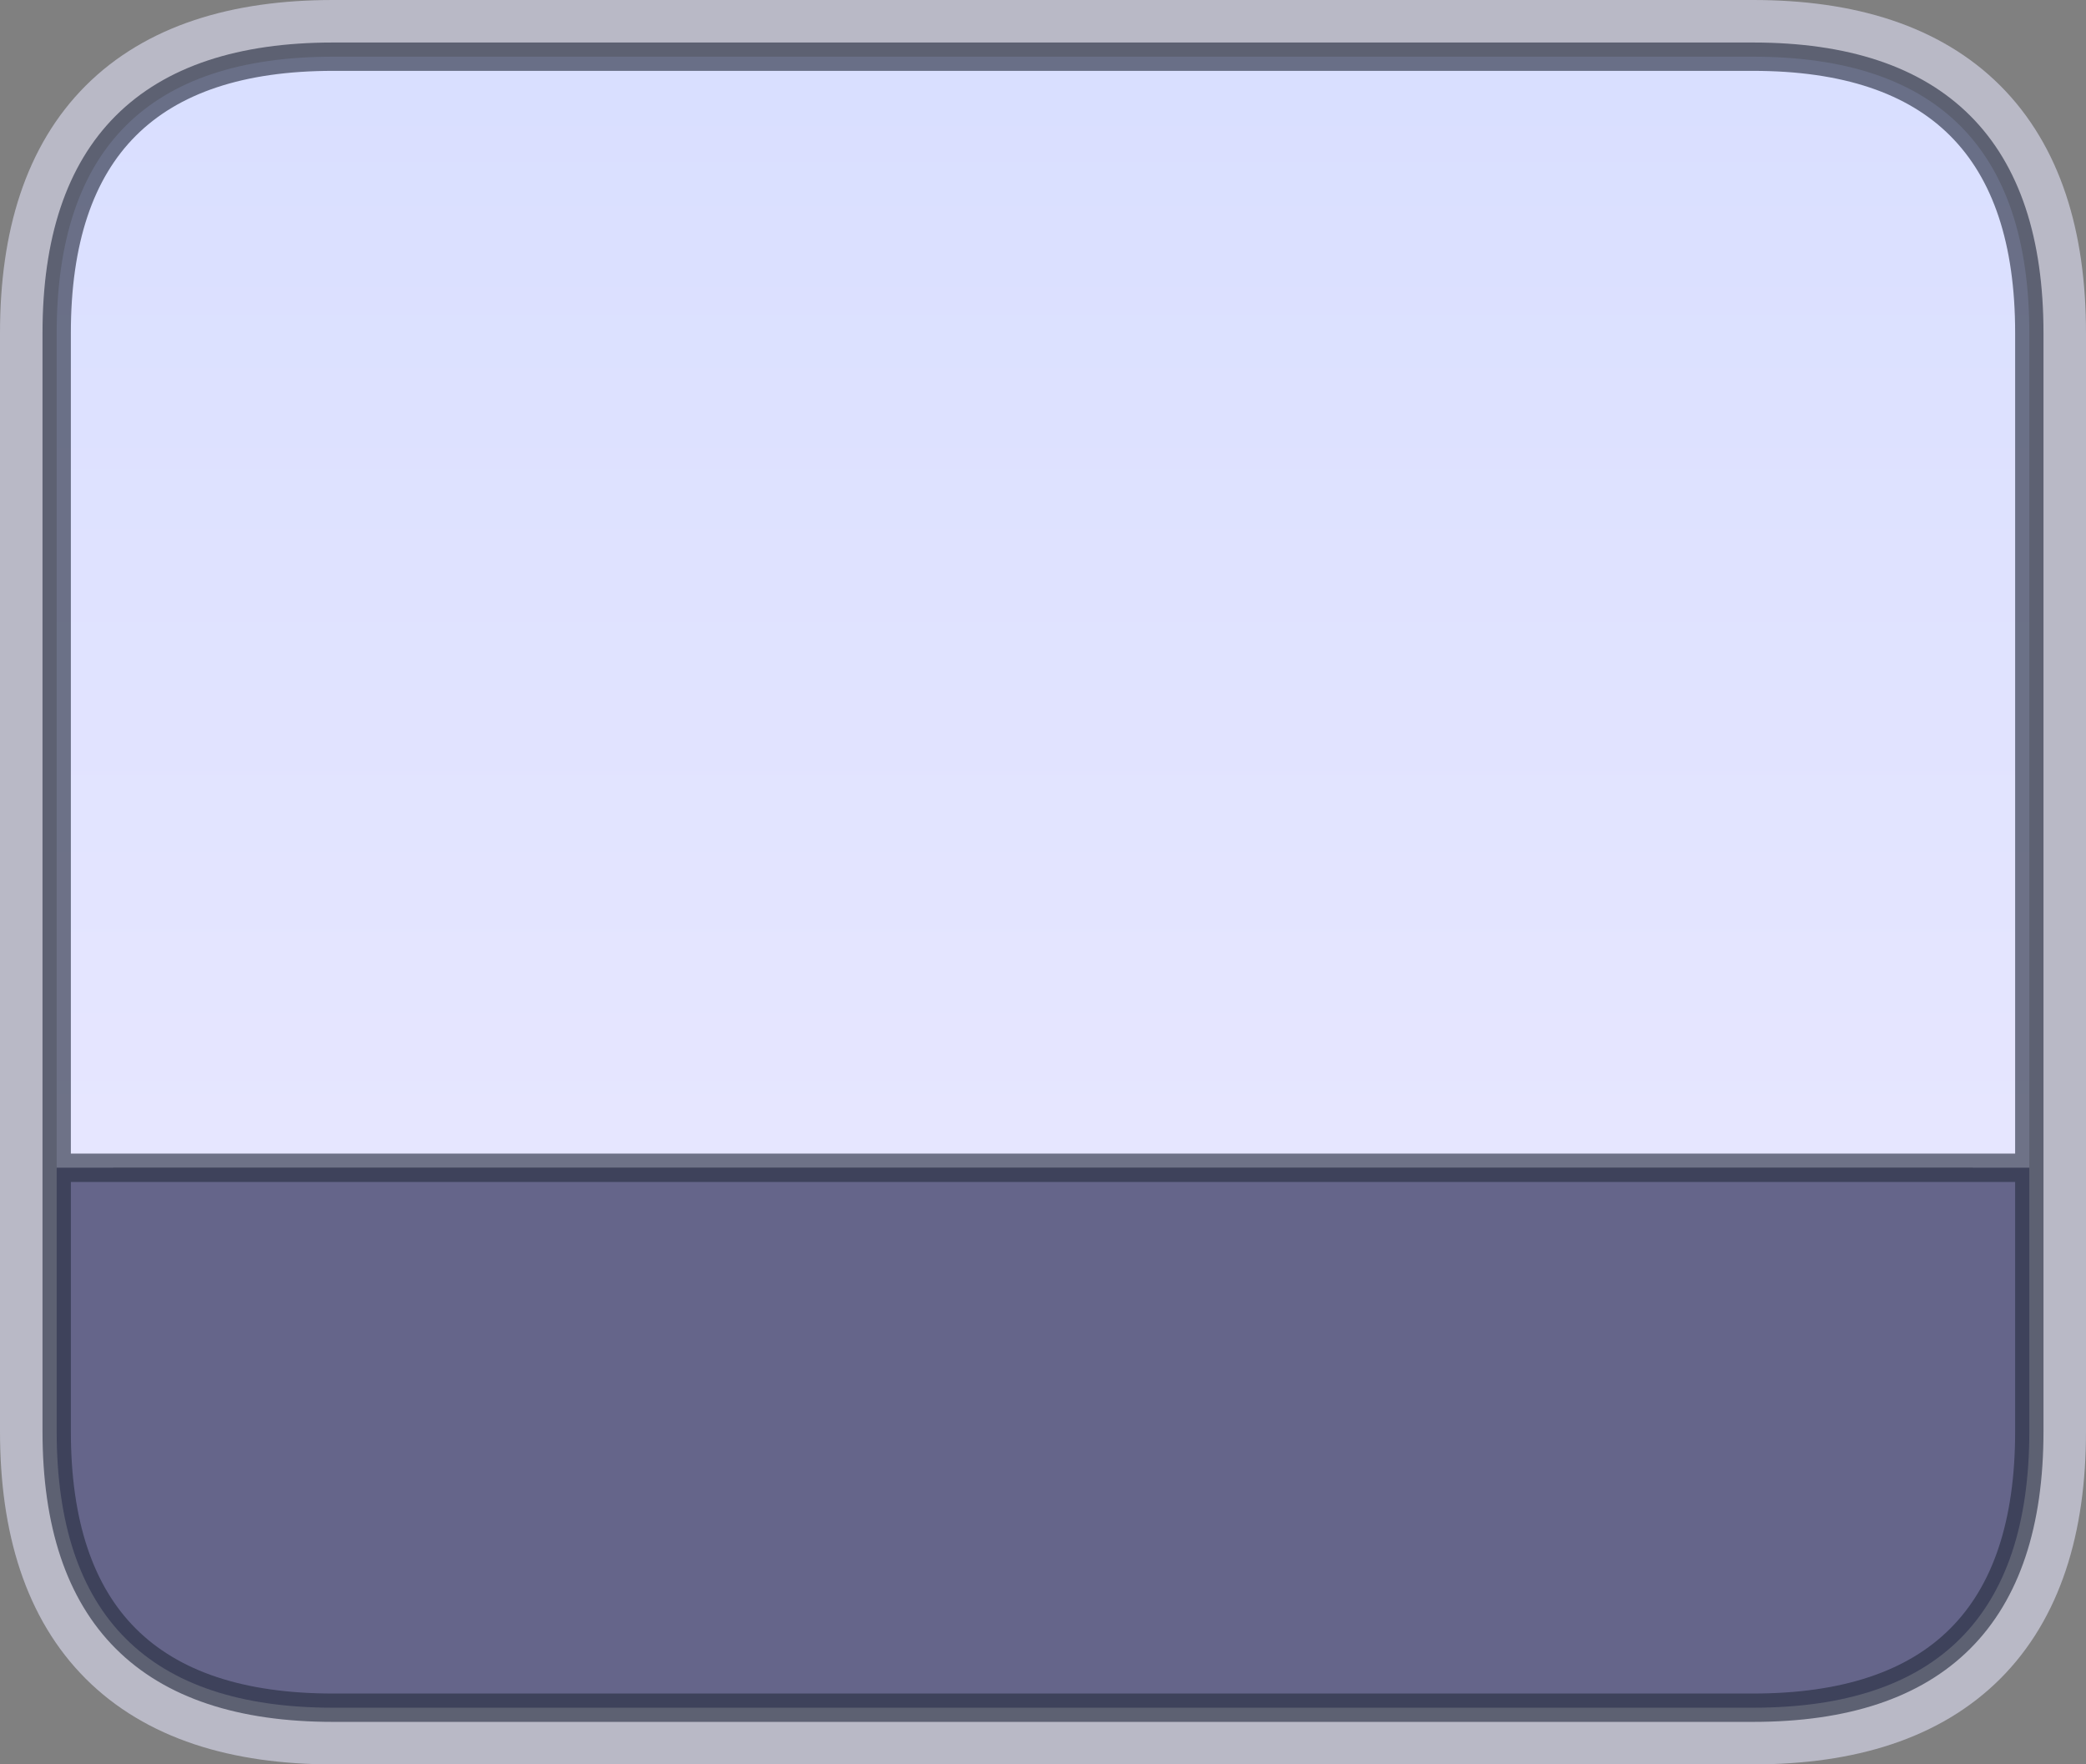 <?xml version="1.0" encoding="UTF-8" standalone="no"?>
<svg xmlns:xlink="http://www.w3.org/1999/xlink" height="62.25px" width="73.6px" xmlns="http://www.w3.org/2000/svg">
  <rect width="100%" height="100%" fill="#808080" stroke="none"/>
  <g transform="matrix(1.0, 0.0, 0.0, 1.0, 37.0, 31.25)">
    <path d="M-25.25 -29.25 L24.85 -29.25 Q34.6 -29.25 34.6 -19.5 L34.6 19.25 Q34.6 29.0 24.85 29.0 L-25.25 29.0 Q-35.0 29.0 -35.0 19.25 L-35.0 -19.5 Q-35.0 -29.25 -25.25 -29.25 Z" fill="none" stroke="#e7e8ff" stroke-linecap="round" stroke-linejoin="round" stroke-opacity="0.549" stroke-width="4.0"/>
    <path d="M-35.0 9.95 L-35.0 -19.5 Q-35.0 -29.25 -25.25 -29.25 L24.85 -29.25 Q34.6 -29.25 34.6 -19.5 L34.6 9.95 -35.0 9.95" fill="url(#gradient0)" fill-rule="evenodd" stroke="none"/>
    <path d="M34.6 9.95 L34.6 19.25 Q34.6 29.0 24.85 29.0 L-25.25 29.0 Q-35.0 29.0 -35.0 19.25 L-35.0 9.95 34.6 9.95" fill="#65658a" fill-rule="evenodd" stroke="none"/>
    <path d="M-35.0 9.95 L-35.0 -19.5 Q-35.0 -29.25 -25.25 -29.25 L24.85 -29.25 Q34.6 -29.25 34.6 -19.5 L34.6 9.95 34.6 19.25 Q34.6 29.0 24.85 29.0 L-25.25 29.0 Q-35.0 29.0 -35.0 19.25 L-35.0 9.95 34.6 9.95" fill="none" stroke="#272d41" stroke-linecap="round" stroke-linejoin="round" stroke-opacity="0.627" stroke-width="1.0"/>
  </g>
  <defs>
    <linearGradient gradientTransform="matrix(0.0, 0.033, -0.043, 0.0, -0.2, -1.2)" gradientUnits="userSpaceOnUse" id="gradient0" spreadMethod="pad" x1="-819.2" x2="819.2">
      <stop offset="0.0" stop-color="#d9dfff"/>
      <stop offset="1.0" stop-color="#ece9ff"/>
    </linearGradient>
  </defs>
</svg>
